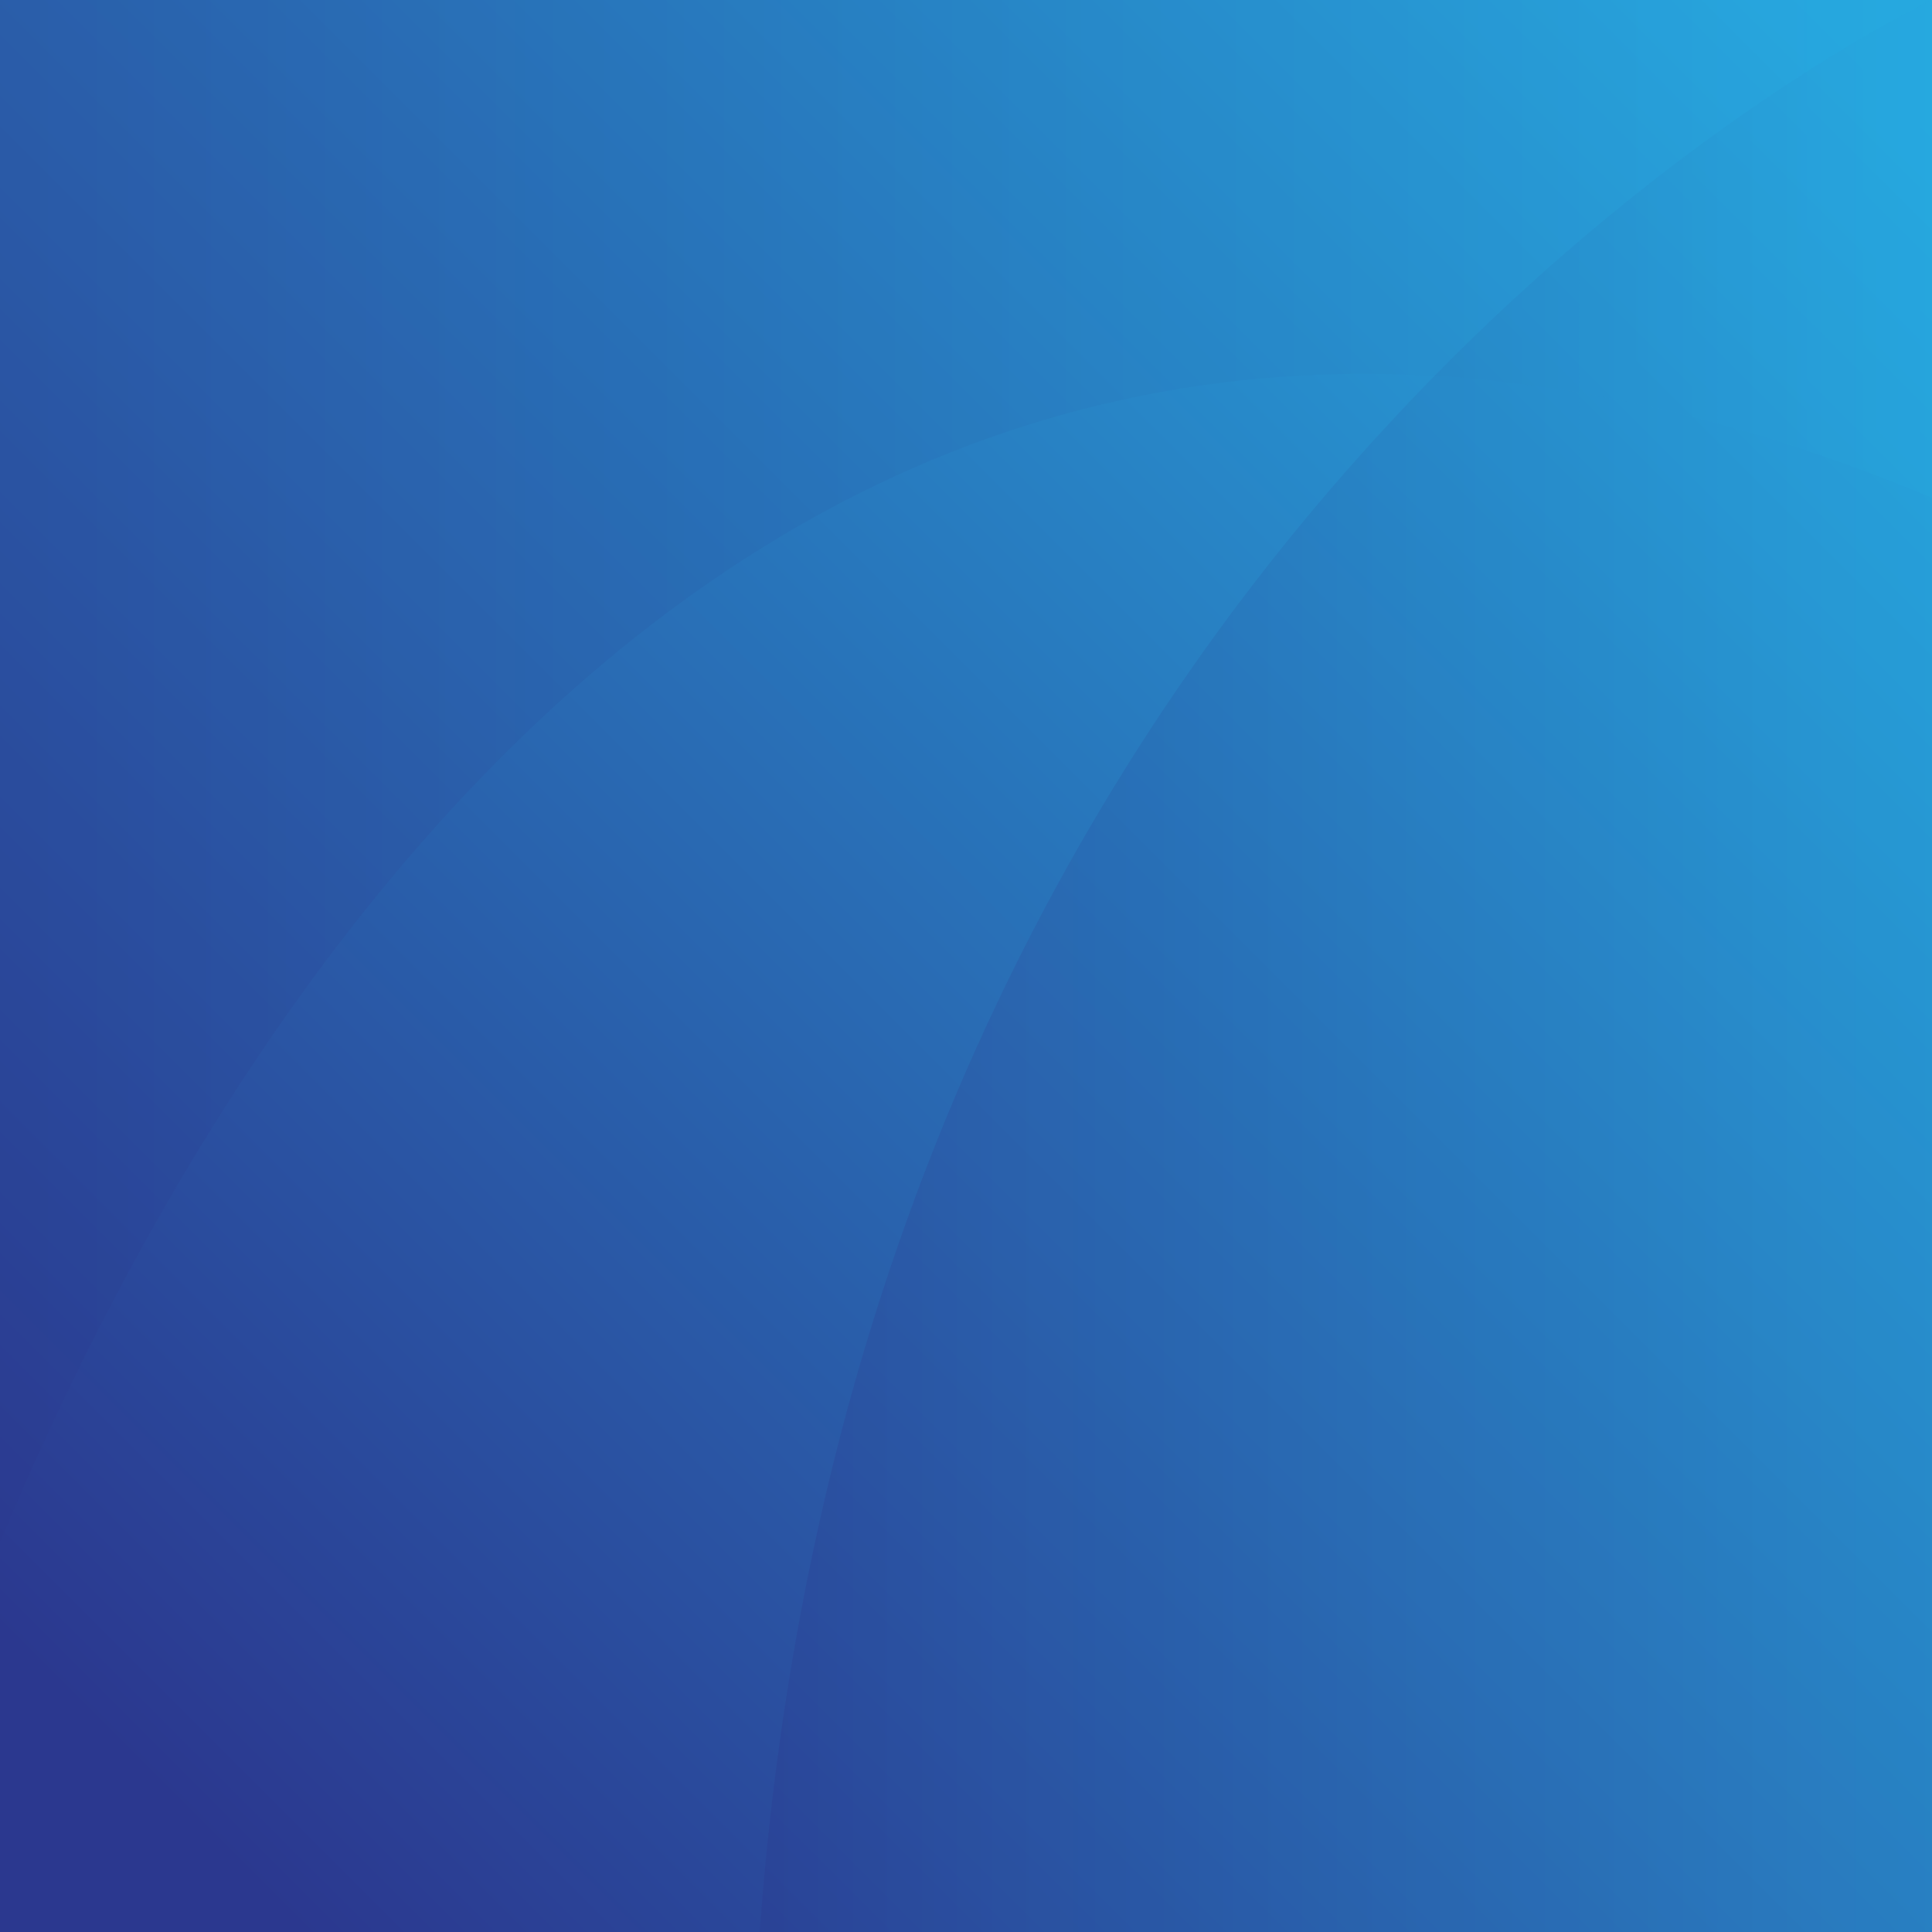 <?xml version="1.0" encoding="utf-8"?>
<!-- Generator: Adobe Illustrator 26.5.0, SVG Export Plug-In . SVG Version: 6.00 Build 0)  -->
<svg version="1.1" xmlns="http://www.w3.org/2000/svg" xmlns:xlink="http://www.w3.org/1999/xlink" x="0px" y="0px"
	 viewBox="0 0 500 500" style="enable-background:new 0 0 500 500;" xml:space="preserve">
<style type="text/css">
	.st0{fill:url(#SVGID_1_);}
	.st1{opacity:0.3;fill:url(#SVGID_00000003078564342589653560000004565419630181211322_);}
	.st2{opacity:0.3;fill:url(#SVGID_00000119095676741019425790000010537486789036375702_);}
</style>
<g id="BACKGROUND">
	<g>
		<linearGradient id="SVGID_1_" gradientUnits="userSpaceOnUse" x1="483.988" y1="16.012" x2="38.553" y2="461.447">
			<stop  offset="0" style="stop-color:#26A9E0"/>
			<stop  offset="1" style="stop-color:#2B388F"/>
		</linearGradient>
		<rect class="st0" width="500" height="500"/>
		
			<linearGradient id="SVGID_00000111906113847325904430000015299207732742680495_" gradientUnits="userSpaceOnUse" x1="0" y1="199.55" x2="500" y2="199.55">
			<stop  offset="0" style="stop-color:#2B388F"/>
			<stop  offset="1" style="stop-color:#26A9E0"/>
		</linearGradient>
		<path style="opacity:0.3;fill:url(#SVGID_00000111906113847325904430000015299207732742680495_);" d="M500,0v128.8
			C206.1,6.2,55.7,265.6,0,399.1V0H500z"/>
		
			<linearGradient id="SVGID_00000026860335760423027990000017297687540151686796_" gradientUnits="userSpaceOnUse" x1="196.566" y1="250" x2="500" y2="250">
			<stop  offset="0" style="stop-color:#2B388F"/>
			<stop  offset="1" style="stop-color:#26A9E0"/>
		</linearGradient>
		<path style="opacity:0.3;fill:url(#SVGID_00000026860335760423027990000017297687540151686796_);" d="M500,0v500H196.6
			C223.6,128.7,500,0,500,0z"/>
	</g>
</g>
<g id="OBJECTS">
</g>
<g id="DESIGNED_BY_FREEPIK">
</g>
</svg>
